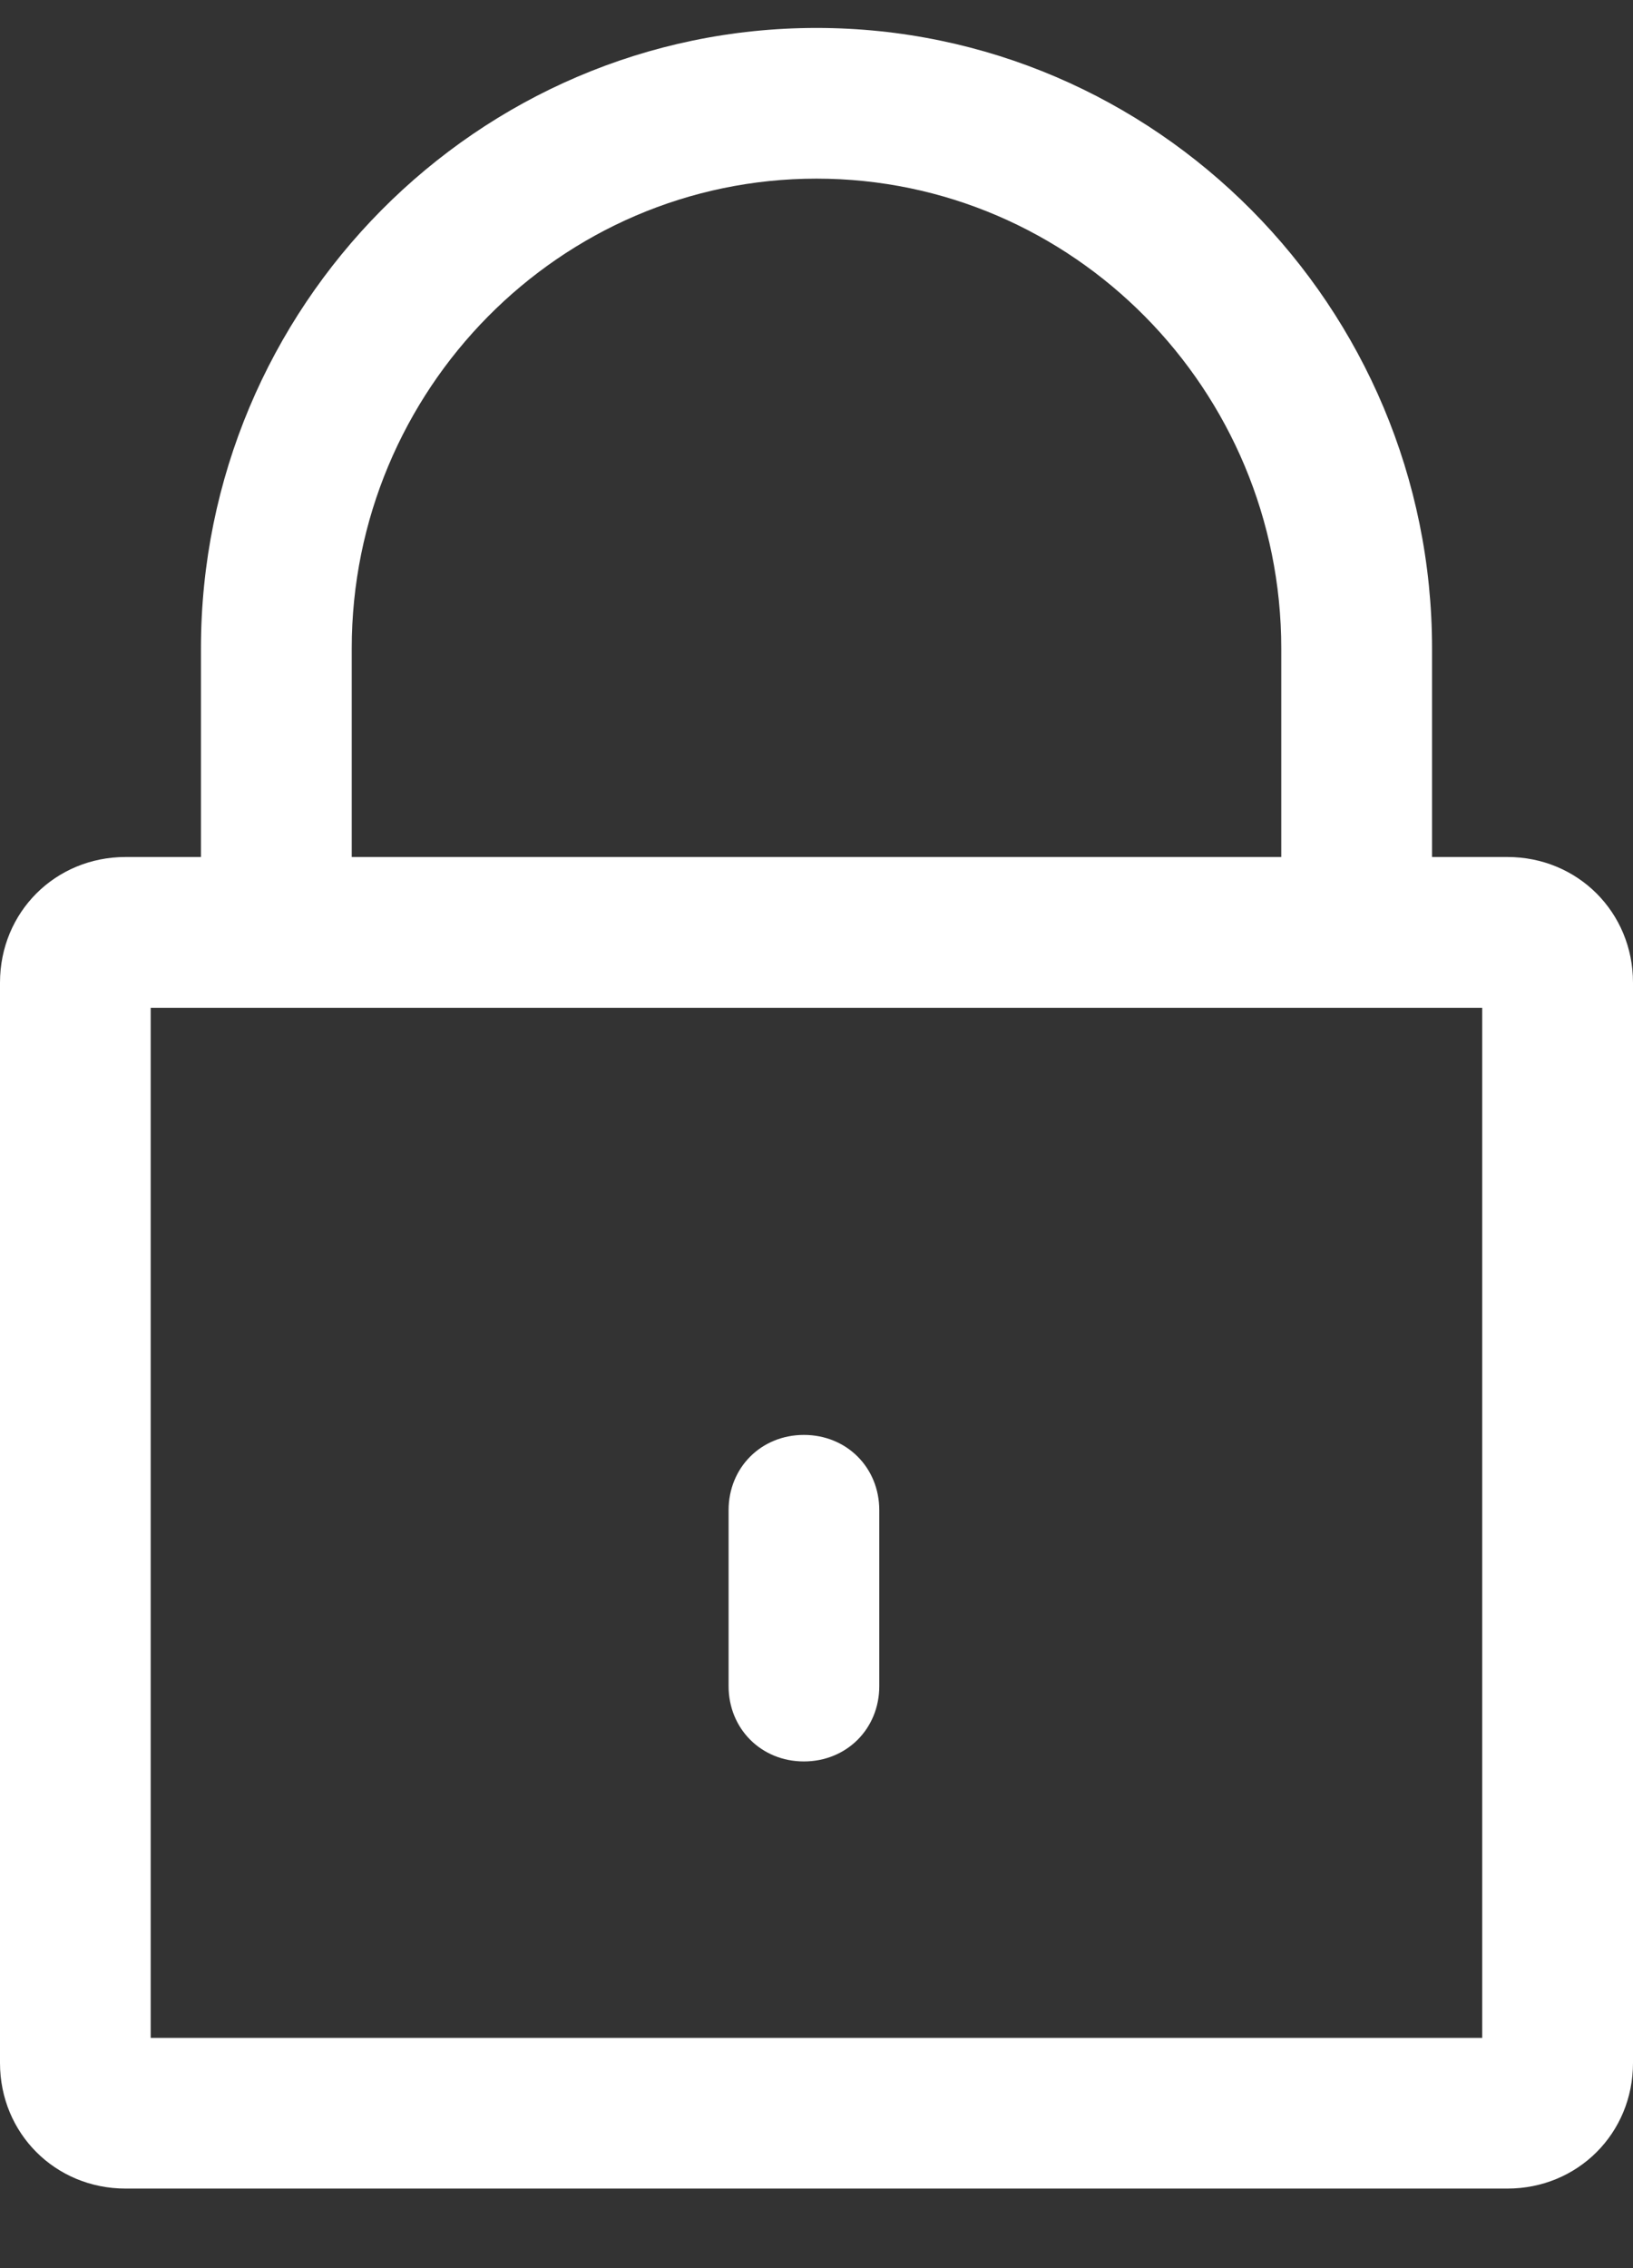 <svg
  xmlns="http://www.w3.org/2000/svg" xmlns:android="http://schemas.android.com/apk/res/android" viewBox="0 0 18 25" width="18" height="25">
    <rect x="0" y="0" width="18" height="25" fill="#333333" stroke="none"/>
    <path
      fill="#ffffff"
      d="M15.785,10H14.123V7.148C14.123,4.295 11.825,1.969 9,1.969C6.175,1.969 3.877,4.295 3.877,7.148V10H2.215V7.148C2.215,3.381 5.261,0.308 9,0.308C12.739,0.308 15.785,3.381 15.785,7.148V10Z"
    />
    <path
      fill="#ffffff"
      d="M8.861,19.415C8.391,19.415 8.031,19.055 8.031,18.585V16.646C8.031,16.175 8.391,15.816 8.861,15.816C9.332,15.816 9.692,16.175 9.692,16.646V18.585C9.692,19.055 9.332,19.415 8.861,19.415Z"
    />
    <path
      fill="#ffffff"
      d="M16.615,24.123H1.385C0.609,24.123 0,23.514 0,22.738V10.831C0,10.055 0.609,9.446 1.385,9.446H16.615C17.391,9.446 18,10.056 18,10.831V22.738C18,23.514 17.391,24.123 16.615,24.123ZM1.661,22.462H16.338V11.108H1.661V22.462Z"
    />

</svg>